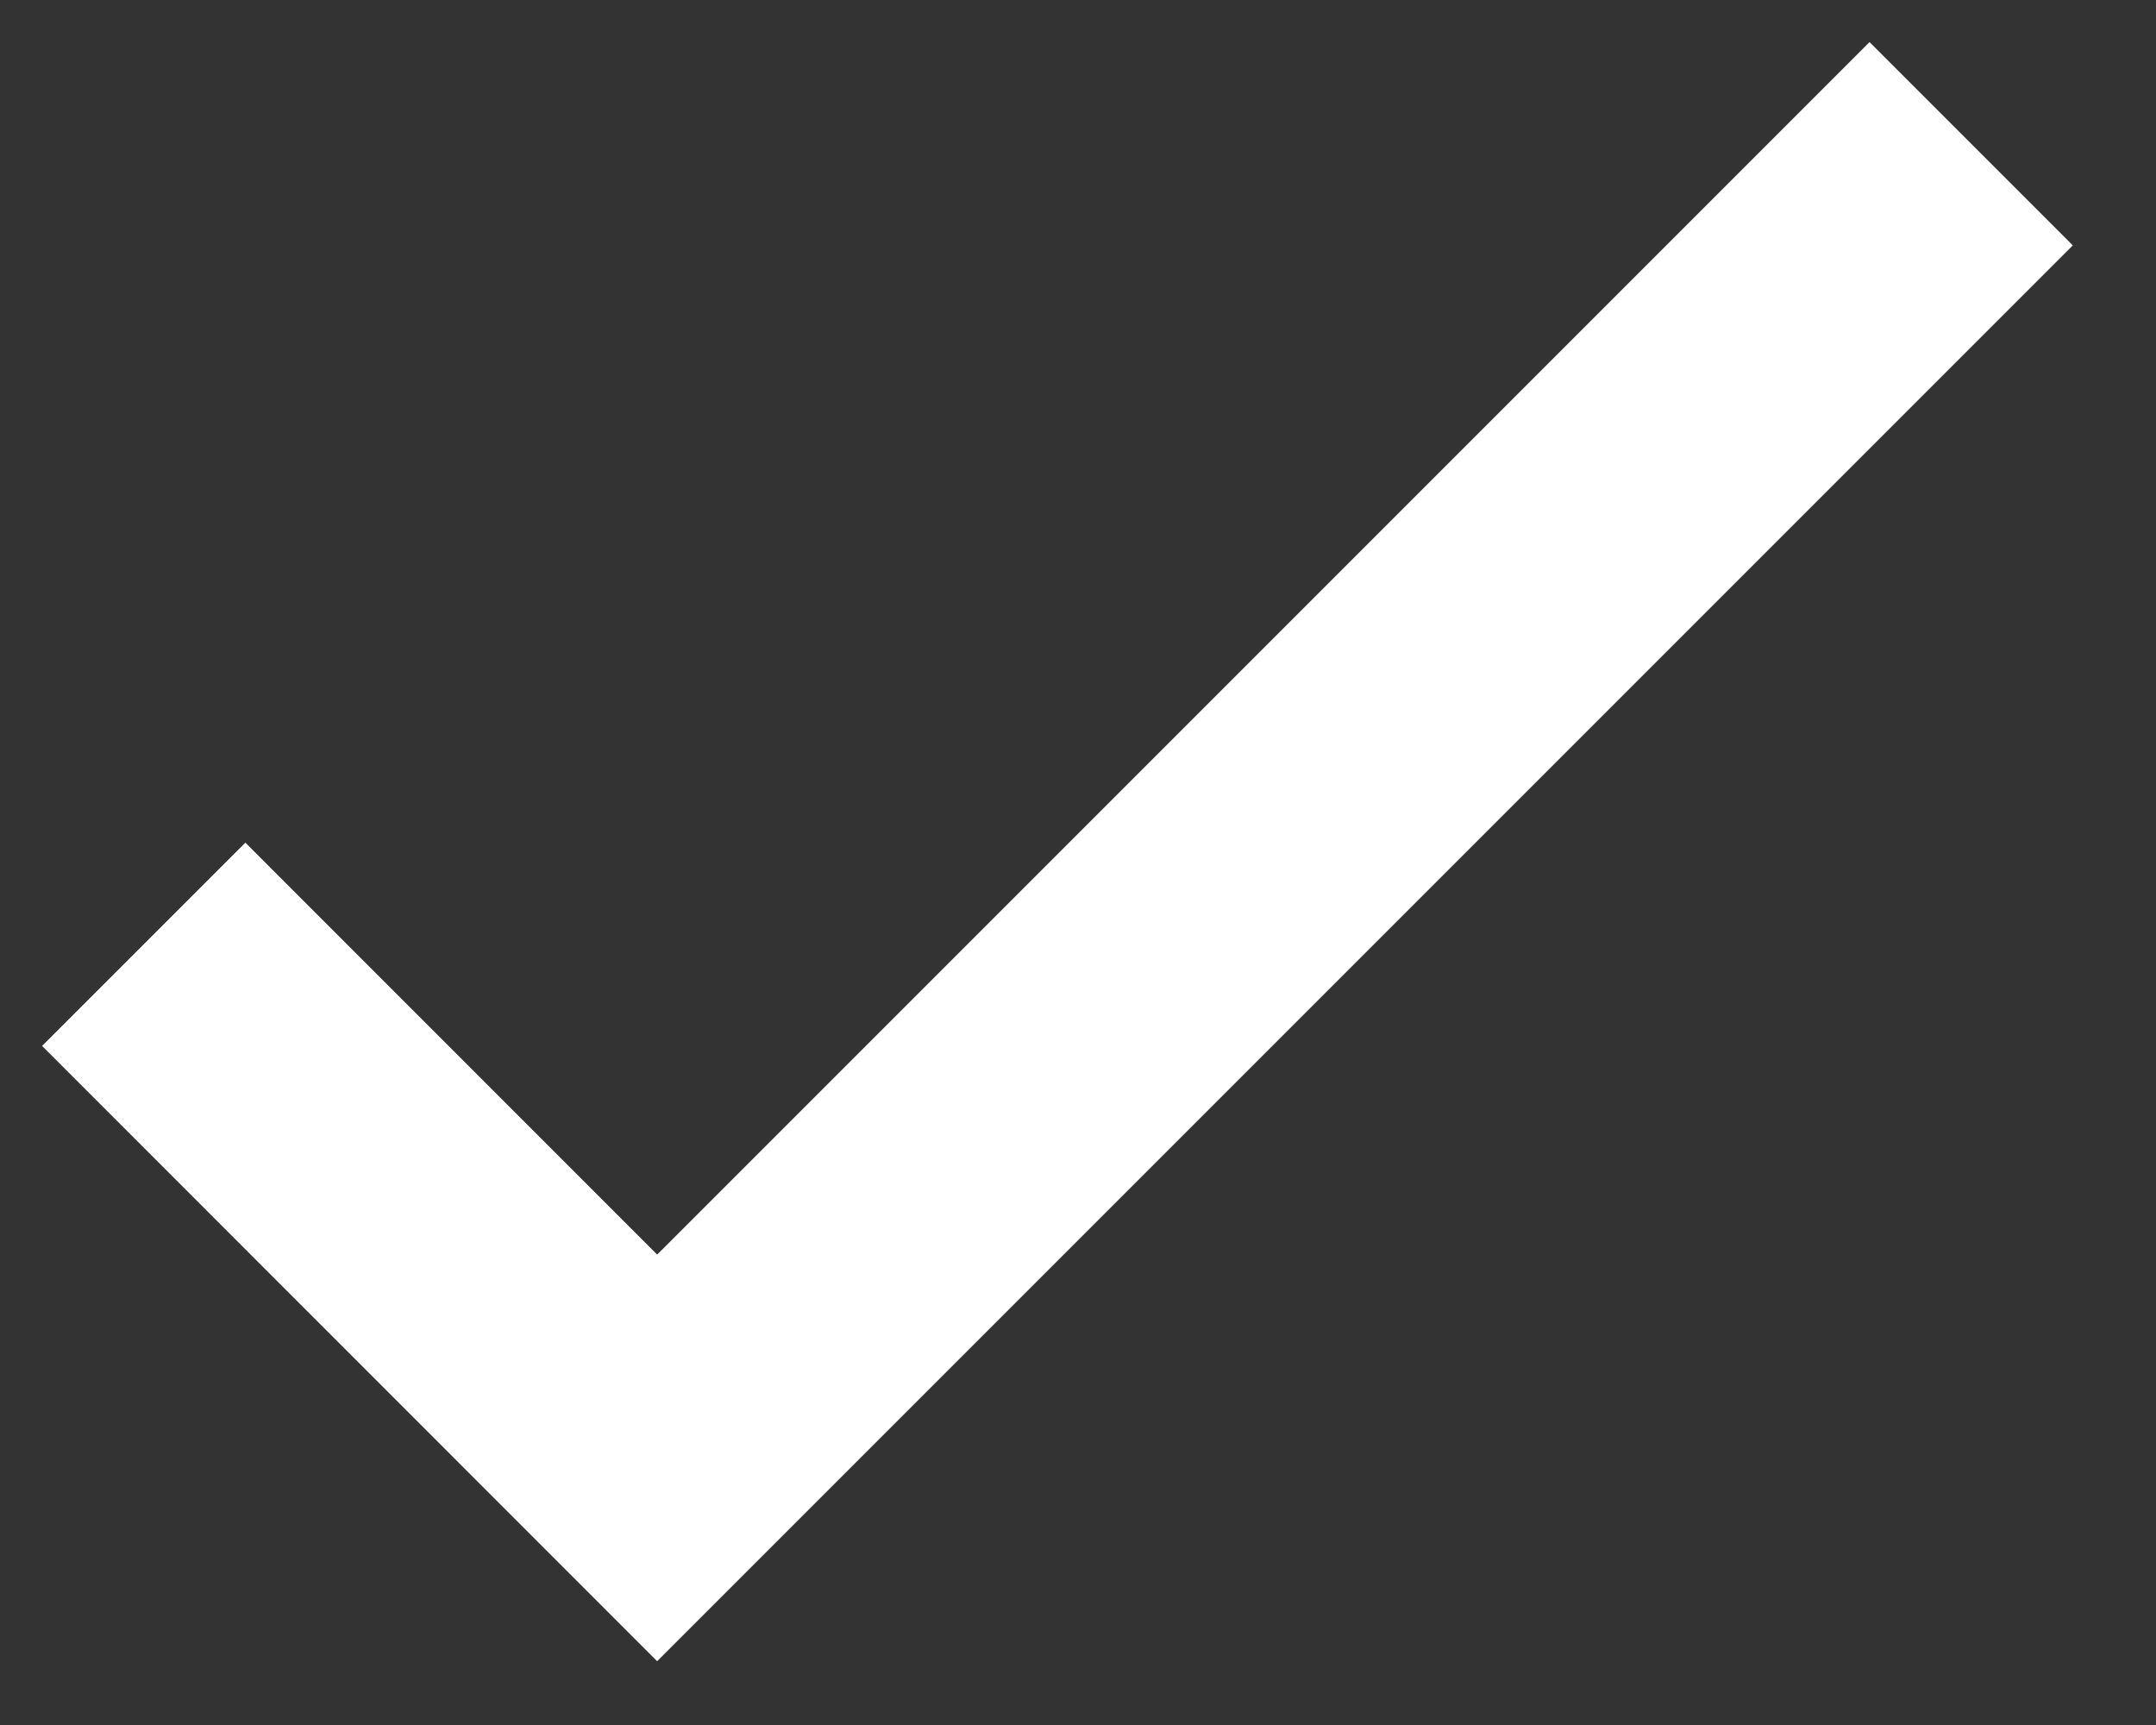  <svg
    width="15"
    height="12"
    viewBox="0 0 15 12"
    fill="none"
    xmlns="http://www.w3.org/2000/svg"
  >
    <rect x="0" y="0" width="15" height="12" fill="#333333" stroke="none"/>
    <path
      d="M1 6.569L4.572 10.142L13.714 1"
      stroke="white"
      stroke-width="2"
    />
  </svg>